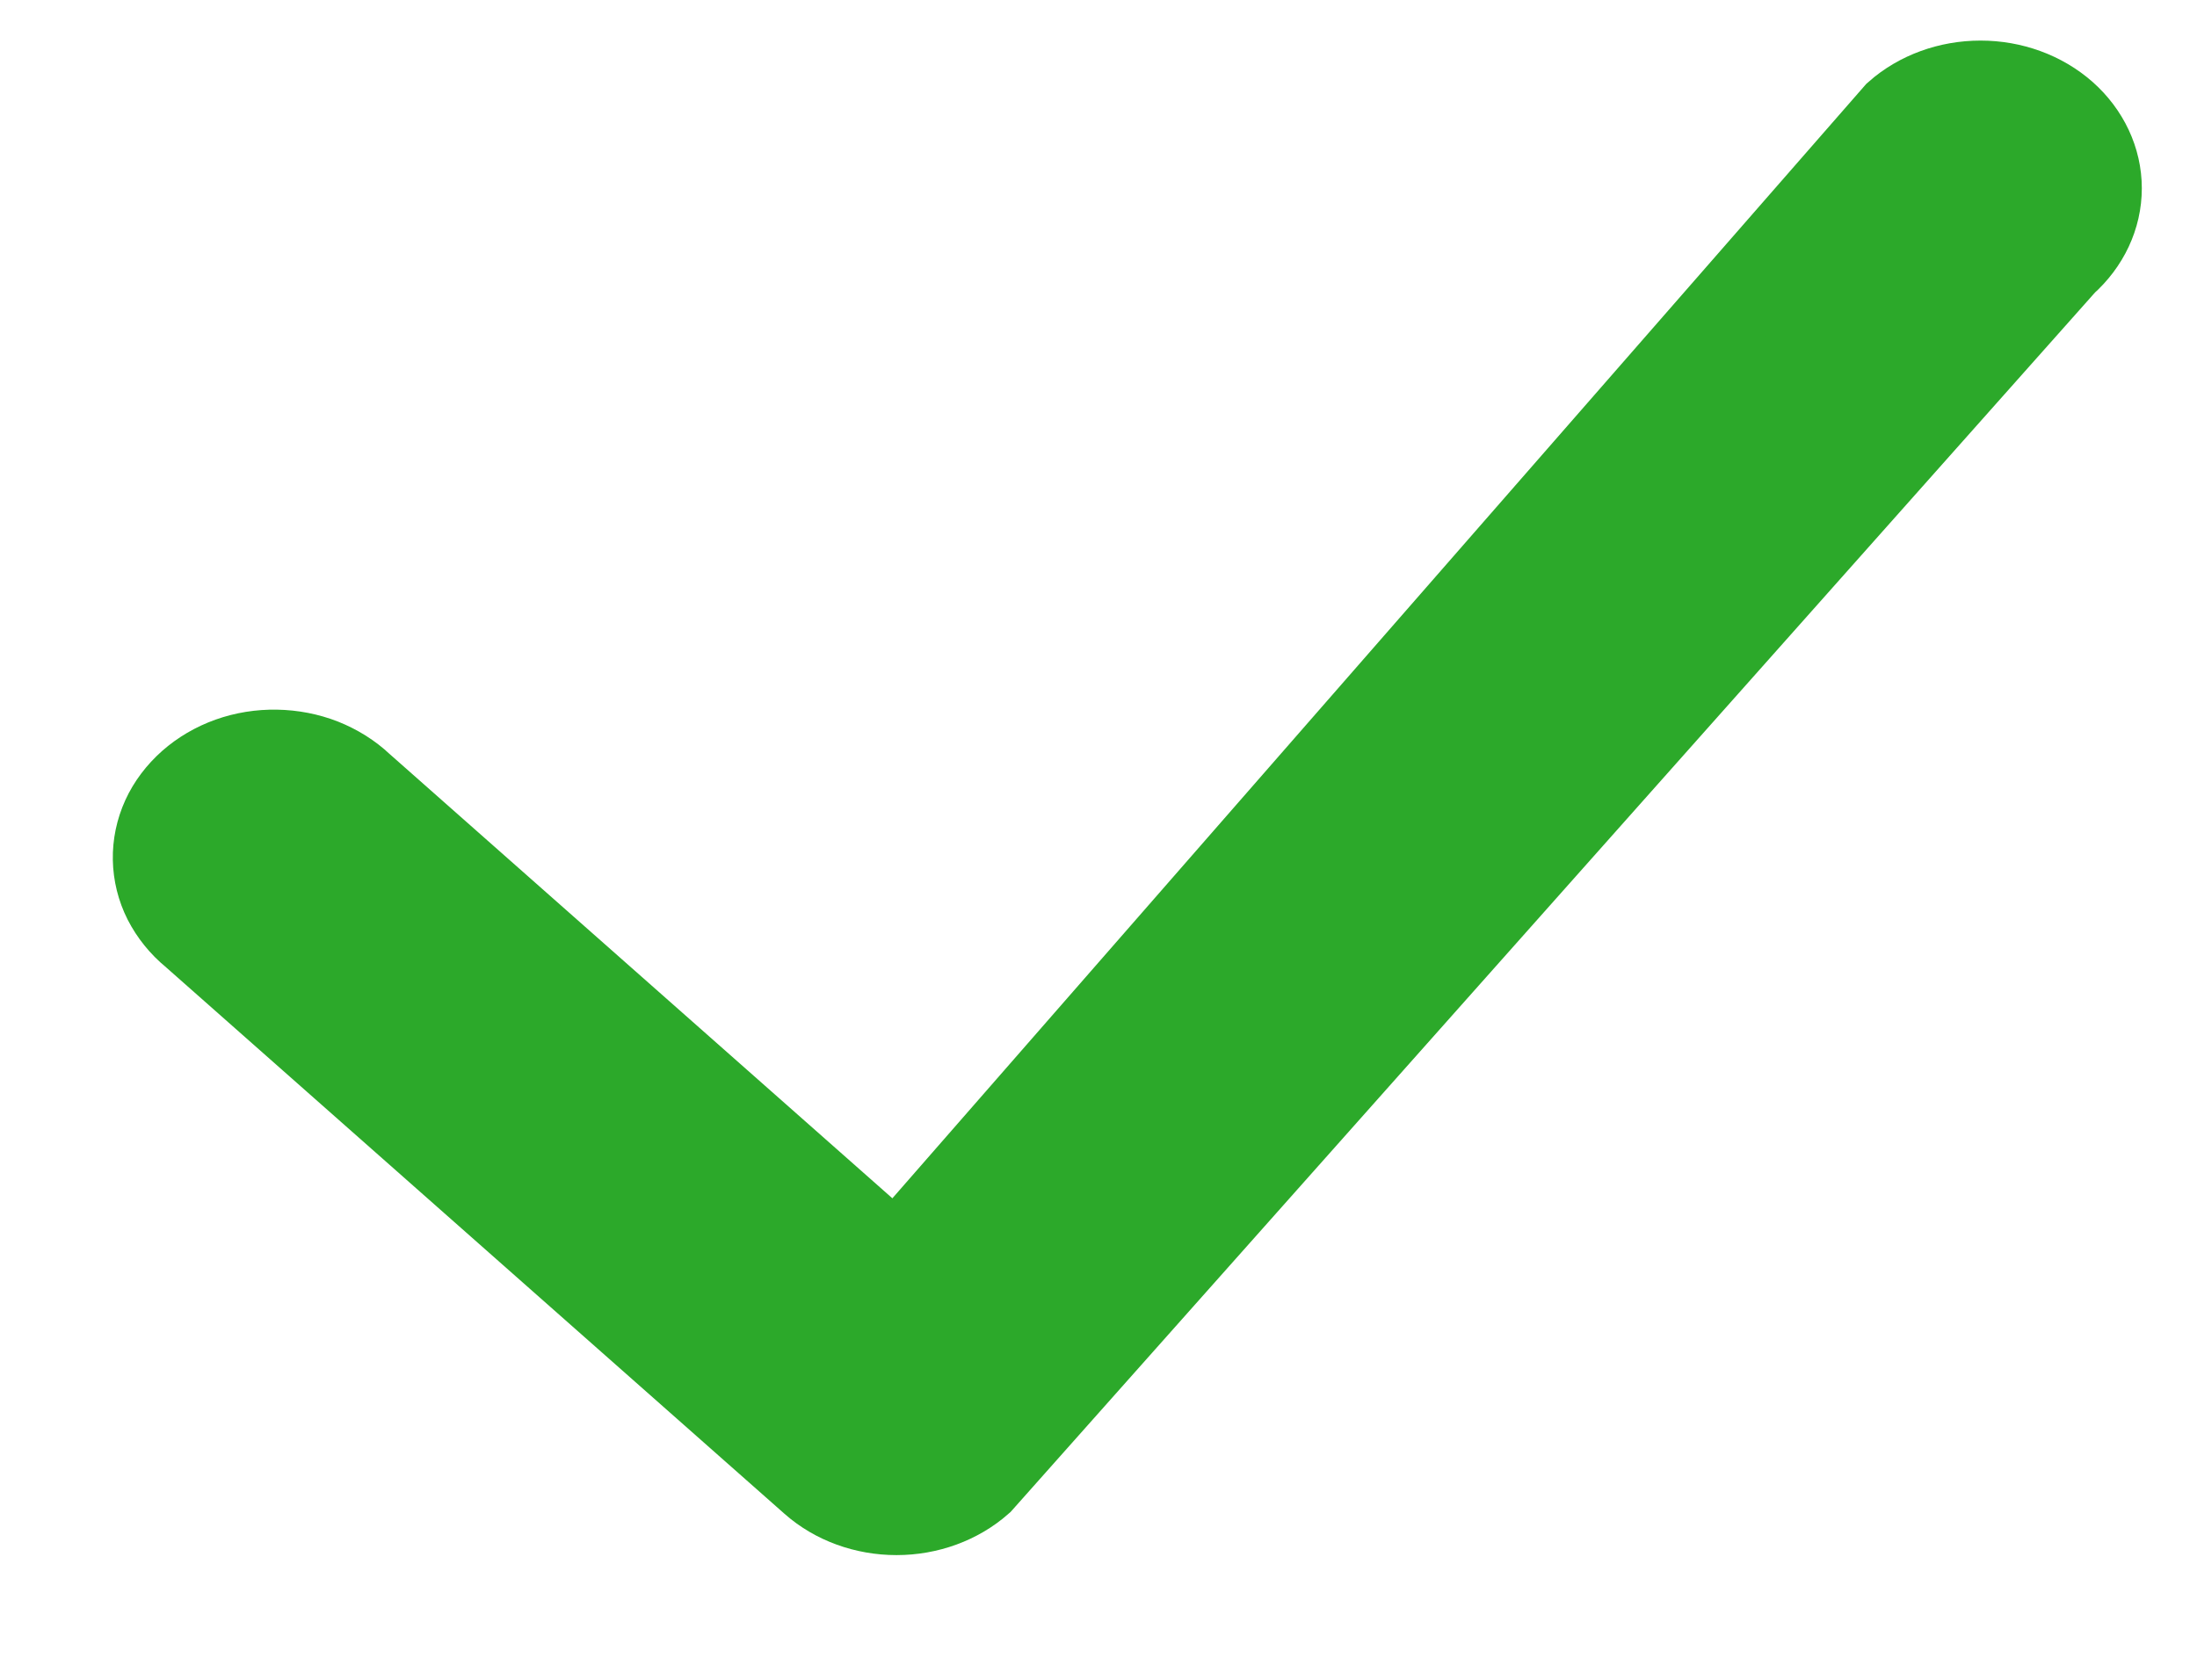 <svg width="17" height="13" viewBox="0 0 17 13" fill="none" xmlns="http://www.w3.org/2000/svg">
<path fill-rule="evenodd" clip-rule="evenodd" d="M15.96 0.896C16.128 1.045 16.223 1.247 16.223 1.457C16.223 1.668 16.128 1.87 15.96 2.019L7.572 11.453C7.403 11.602 7.175 11.685 6.937 11.685C6.699 11.685 6.47 11.602 6.302 11.453L1.509 7.217C1.42 7.144 1.35 7.056 1.3 6.959C1.251 6.862 1.225 6.756 1.223 6.65C1.221 6.543 1.243 6.437 1.288 6.338C1.333 6.239 1.401 6.15 1.486 6.074C1.571 5.999 1.673 5.939 1.785 5.899C1.897 5.859 2.017 5.84 2.137 5.842C2.258 5.844 2.377 5.867 2.487 5.91C2.597 5.954 2.697 6.016 2.779 6.094L6.937 9.769L14.69 0.896C14.858 0.747 15.087 0.664 15.325 0.664C15.563 0.664 15.791 0.747 15.96 0.896Z" fill="#2CA92A" stroke="#2CA92A" stroke-width="0.7"/>
</svg>
